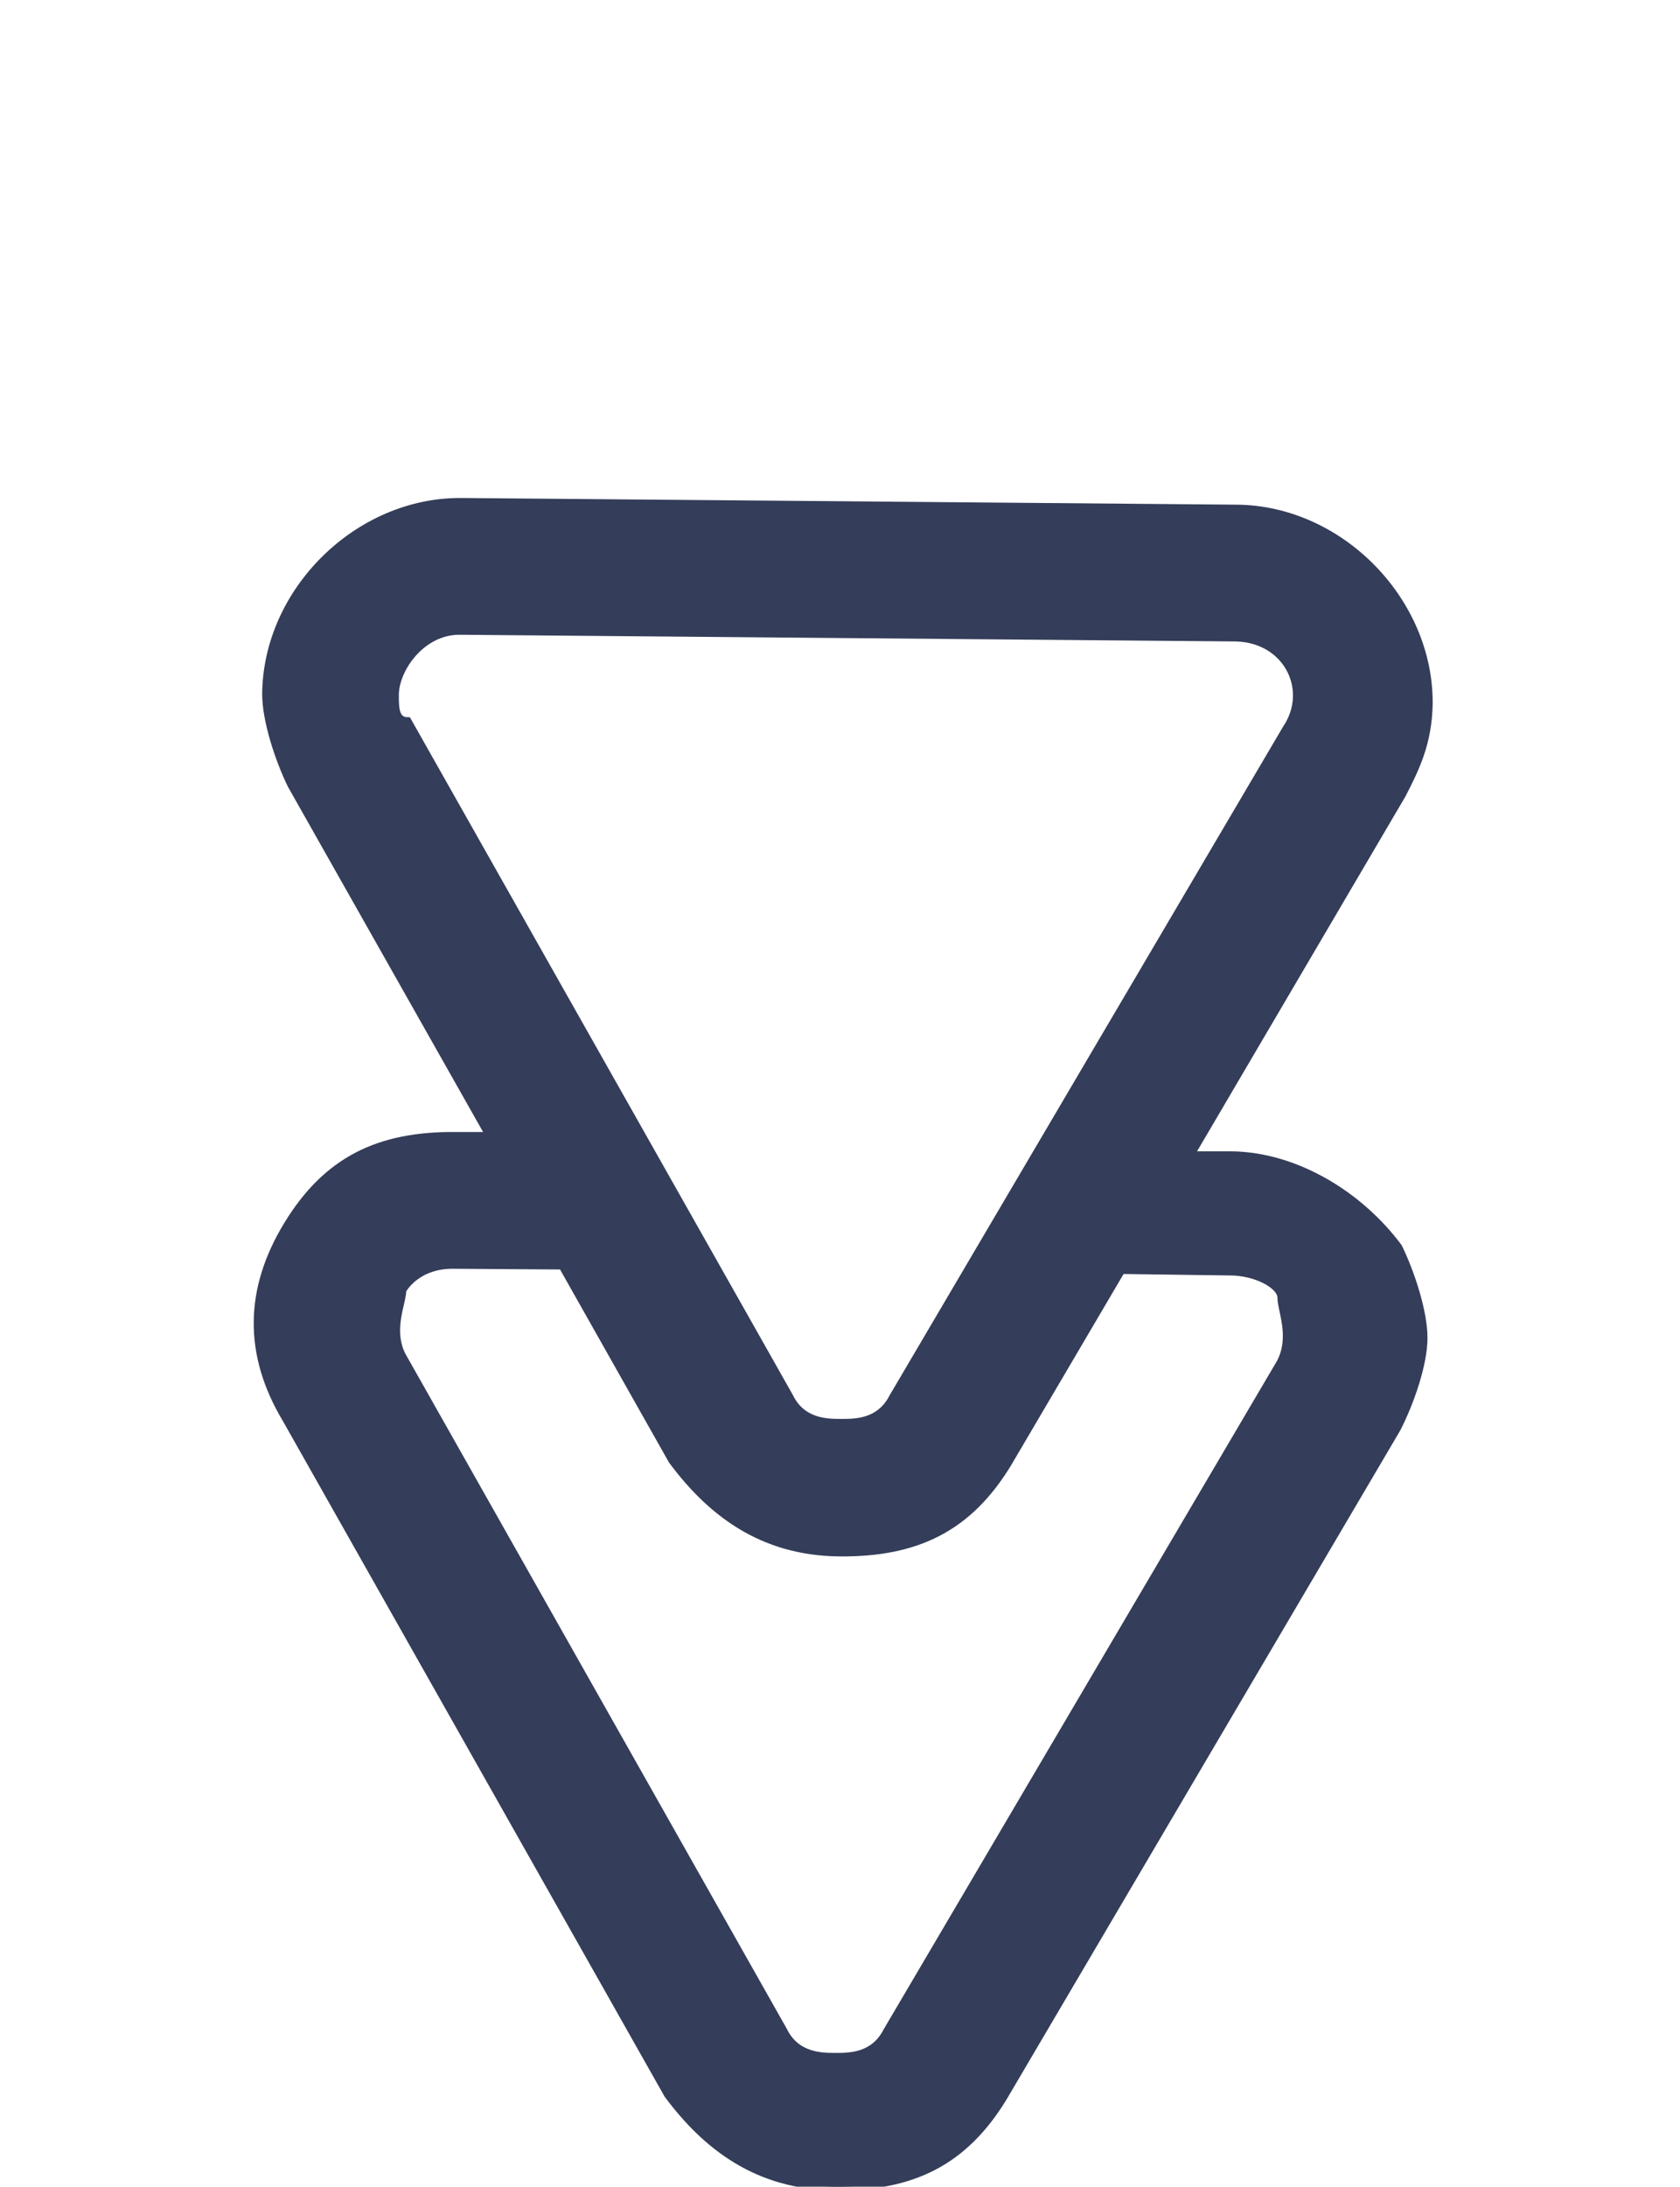 <svg version="1.1" id="Layer_1" xmlns="http://www.w3.org/2000/svg" xmlns:xlink="http://www.w3.org/1999/xlink" x="0px" y="0px"
	 viewBox="-192 215.8 226.2 294.2" style="enable-background:new -192 215.8 226.2 294.2;" xml:space="preserve">
<style type="text/css">
	.st0{fill:#343D59;stroke:#343D59;stroke-miterlimit:10;}


   .st0 {
     animation: bounce 3s infinite;
     -moz-animation: bounce 3s infinite;
     -webkit-animation: bounce 3s infinite;
     -o-animation: bounce 3s infinite;
   }

  @keyframes bounce {
    0%, 20%, 50%, 80%, 100% {
      -moz-transform: translateY(0);
      -ms-transform: translateY(0);
      -webkit-transform: translateY(0);
      transform: translateY(0);
    }
    40% {
      -moz-transform: translateY(-50px);
      -ms-transform: translateY(-50px);
      -webkit-transform: translateY(-50px);
      transform: translateY(-50px);
    }
    60% {
      -moz-transform: translateY(-25px);
      -ms-transform: translateY(-25px);
      -webkit-transform: translateY(-25px);
      transform: translateY(-25px);
    }
  }

  @-moz-keyframes bounce {
    0%, 20%, 50%, 80%, 100% {
      -moz-transform: translateY(0);
      transform: translateY(0);
    }
    40% {
      -ms-transform: translateY(-50px);
      transform: translateY(-50px);
    }
    60% {
      -moz-transform: translateY(-25px);
      transform: translateY(-25px);
    }

  @-webkit-keyframes bounce {
    0%, 20%, 50%, 80%, 100% {
      -webkit-transform: translateY(0);
      transform: translateY(0);
    }
    40% {
      -webkit-transform: translateY(-50px);
      transform: translateY(-50px);
    }
    60% {
      -webkit-transform: translateY(-25px);
      transform: translateY(-25px);
    }
  }
</style>
<g>
	<path class="st0" d="M-156.2,309.2c0,3.5,1.7,8.7,3.4,12.2l26.7,47.2l-4.5,0c-10.4-0.1-17.4,3.3-22.7,12s-5.4,17.4-0.2,26.1
		l51.4,90.9c5.2,7,12.1,12.3,22.5,12.4c10.4,0.1,17.4-3.3,22.7-12l53-90c1.8-3.5,3.6-8.7,3.6-12.2c0-3.5-1.7-8.7-3.4-12.2
		c-5.2-7-13.8-12.3-22.5-12.4l-5.5,0l28.5-48.5c1.8-3.5,3.5-6.9,3.6-12.2c0.1-13.9-12-26.2-25.9-26.3l-104.4-0.9
		C-143.8,283.2-156.1,295.3-156.2,309.2L-156.2,309.2z M-26.4,386.9c3.5,0,6.9,1.8,6.9,3.5c0,1.7,1.7,5.2-0.1,8.7l-53,90
		c-1.8,3.5-5.2,3.4-7,3.4c-1.7,0-5.2,0-6.9-3.5l-51.4-90.9c-1.7-3.5,0.1-7,0.1-8.7c0,0,1.8-3.5,7-3.4l14.5,0.1l14.8,26.2
		c5.2,7,12.1,12.3,22.5,12.4c10.4,0.1,17.4-3.3,22.7-12l15.3-26L-26.4,386.9L-26.4,386.9z M-25.7,301.6c7,0.1,10.4,7,6.9,12.2
		l-53,90c-1.8,3.5-5.2,3.4-7,3.4s-5.2,0-6.9-3.5l-51.4-90.9c-1.7,0-1.7-1.8-1.7-3.5c0-3.5,3.6-8.7,8.8-8.6L-25.7,301.6L-25.7,301.6z
		"/>
</g>
</svg>
